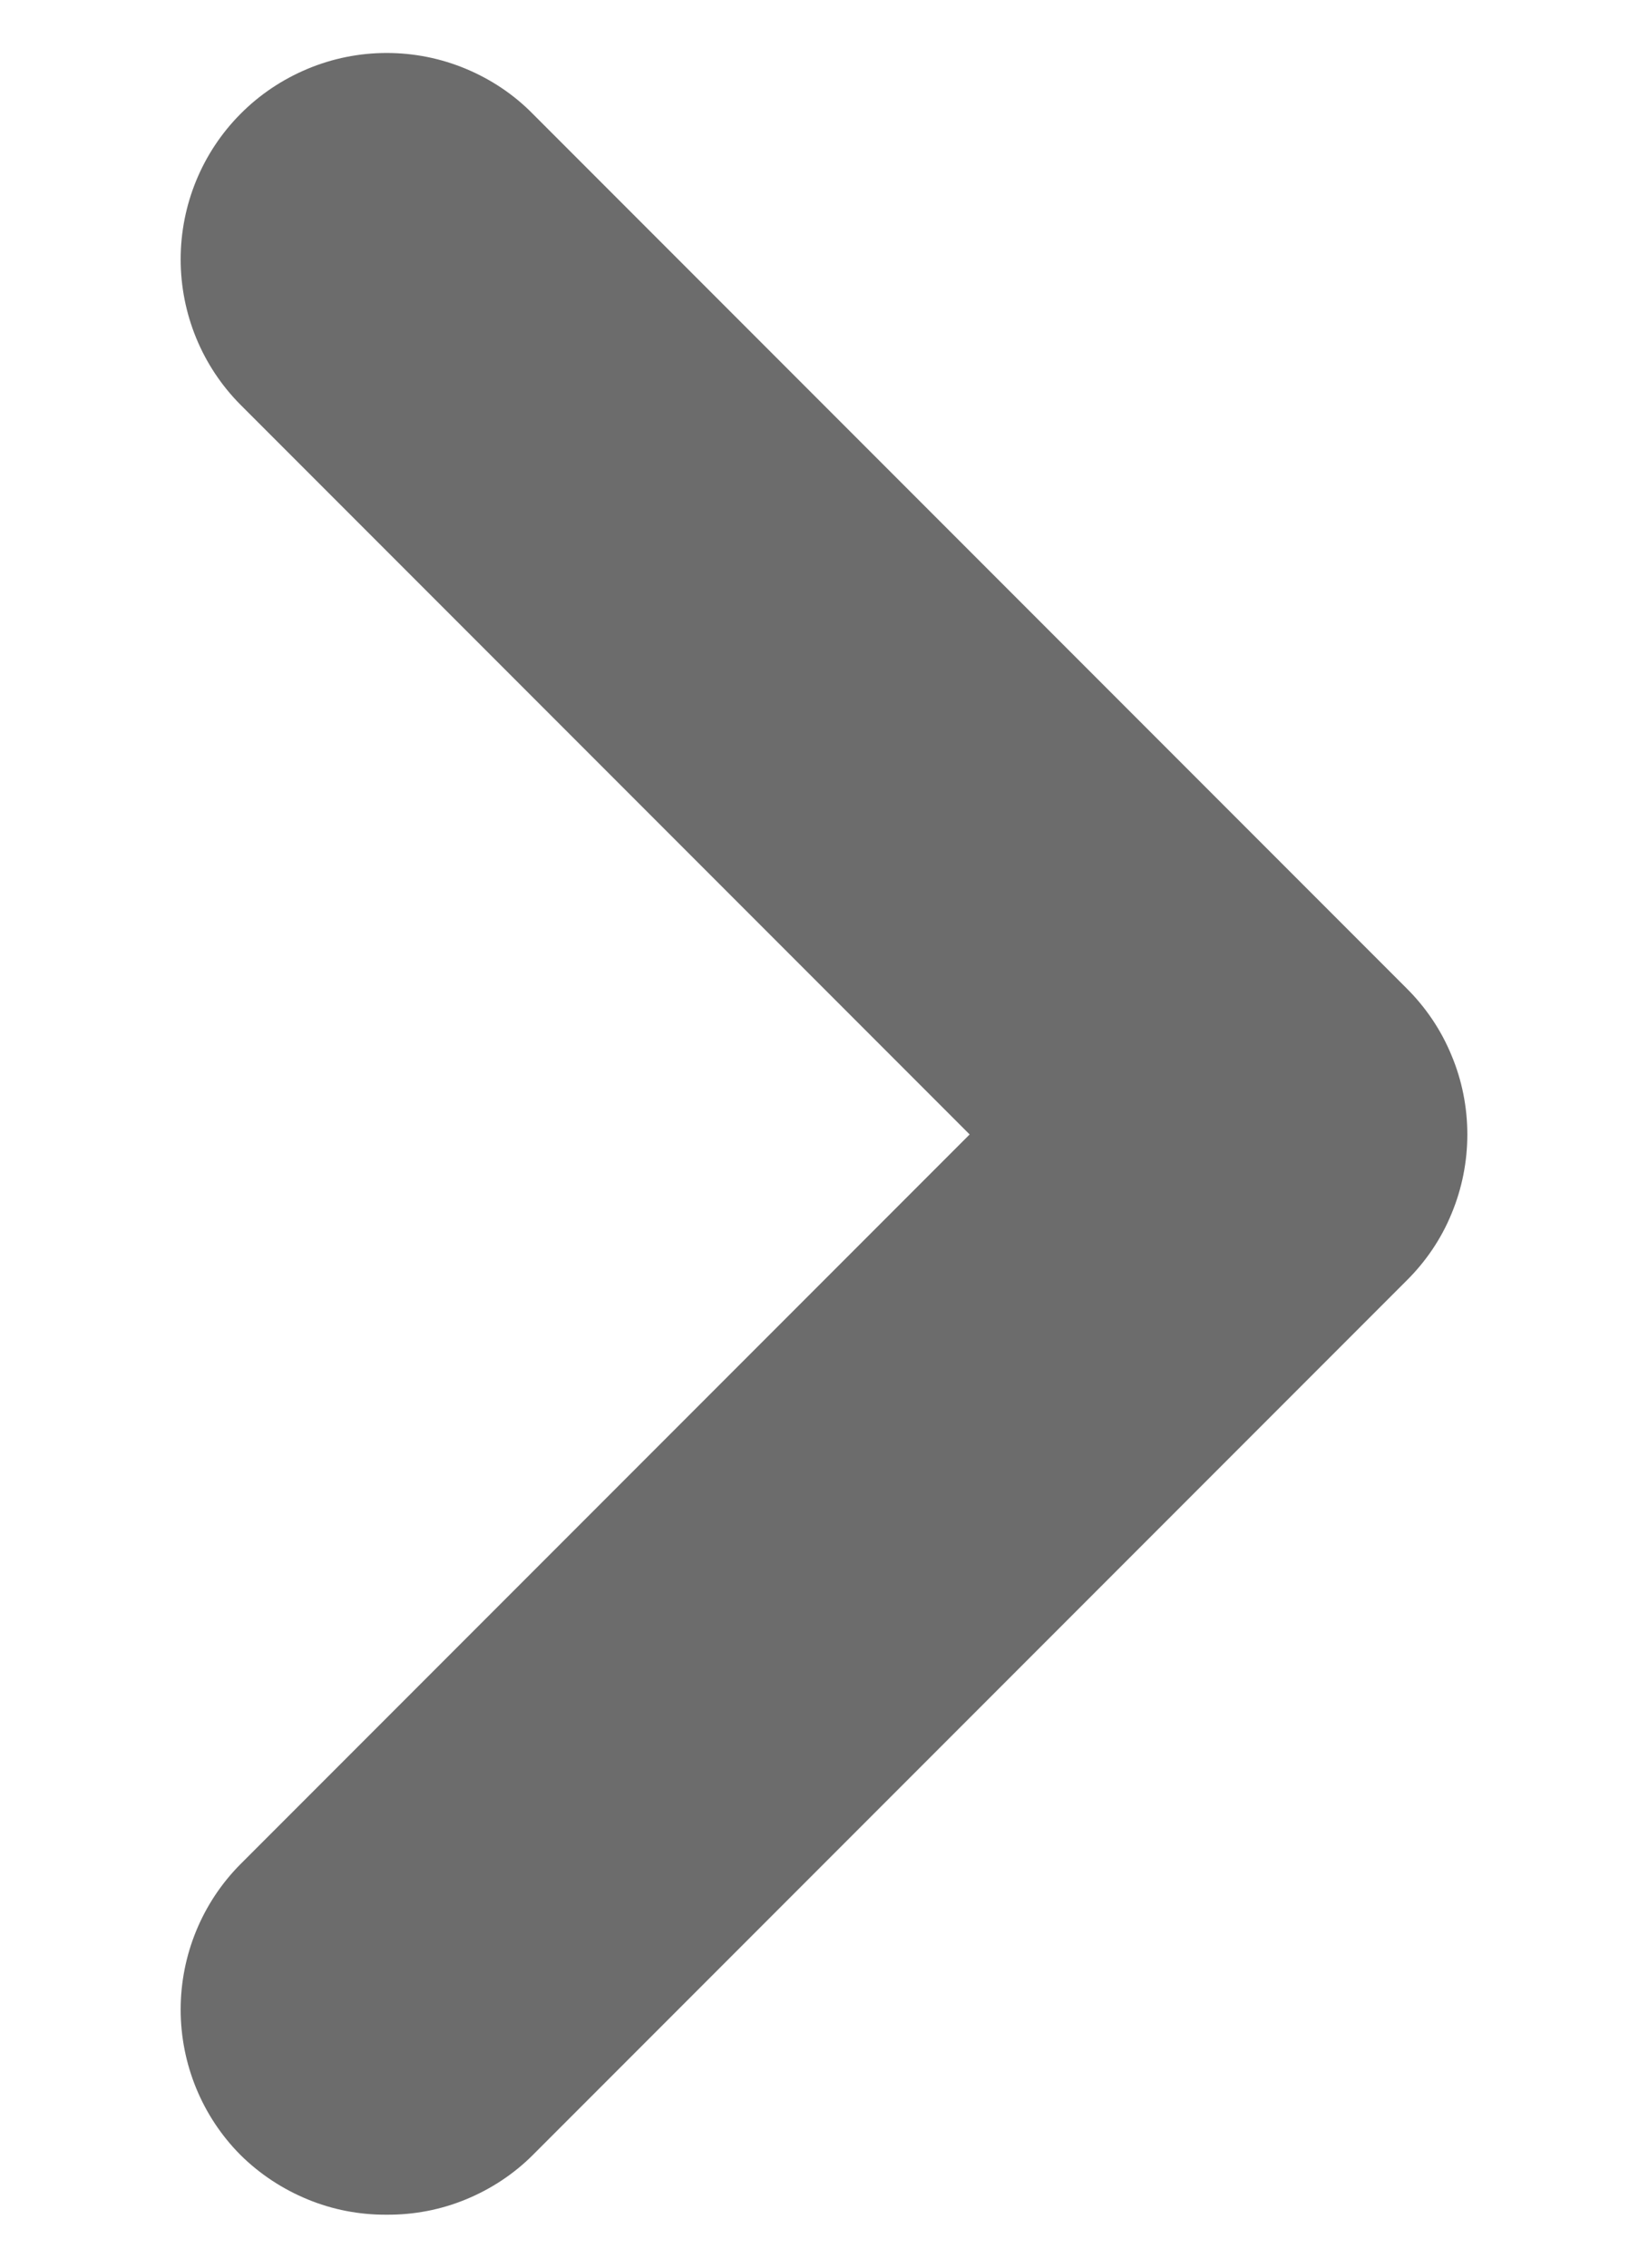 <svg width="8" height="11" viewBox="0 0 8 11" fill="none" xmlns="http://www.w3.org/2000/svg">
<path d="M6.827 4.793L2.587 0.553C2.495 0.459 2.384 0.385 2.262 0.334C2.14 0.283 2.01 0.257 1.877 0.257C1.745 0.257 1.615 0.283 1.493 0.334C1.371 0.385 1.26 0.459 1.167 0.553C0.981 0.74 0.877 0.994 0.877 1.258C0.877 1.522 0.981 1.776 1.167 1.963L4.707 5.503L1.167 9.043C0.981 9.23 0.877 9.484 0.877 9.748C0.877 10.012 0.981 10.266 1.167 10.453C1.261 10.546 1.372 10.619 1.494 10.669C1.615 10.719 1.746 10.744 1.877 10.743C2.009 10.744 2.14 10.719 2.261 10.669C2.383 10.619 2.494 10.546 2.587 10.453L6.827 6.213C6.921 6.12 6.996 6.01 7.046 5.888C7.097 5.766 7.123 5.635 7.123 5.503C7.123 5.371 7.097 5.24 7.046 5.119C6.996 4.997 6.921 4.886 6.827 4.793Z" fill="#6C6C6C"/>
</svg>
